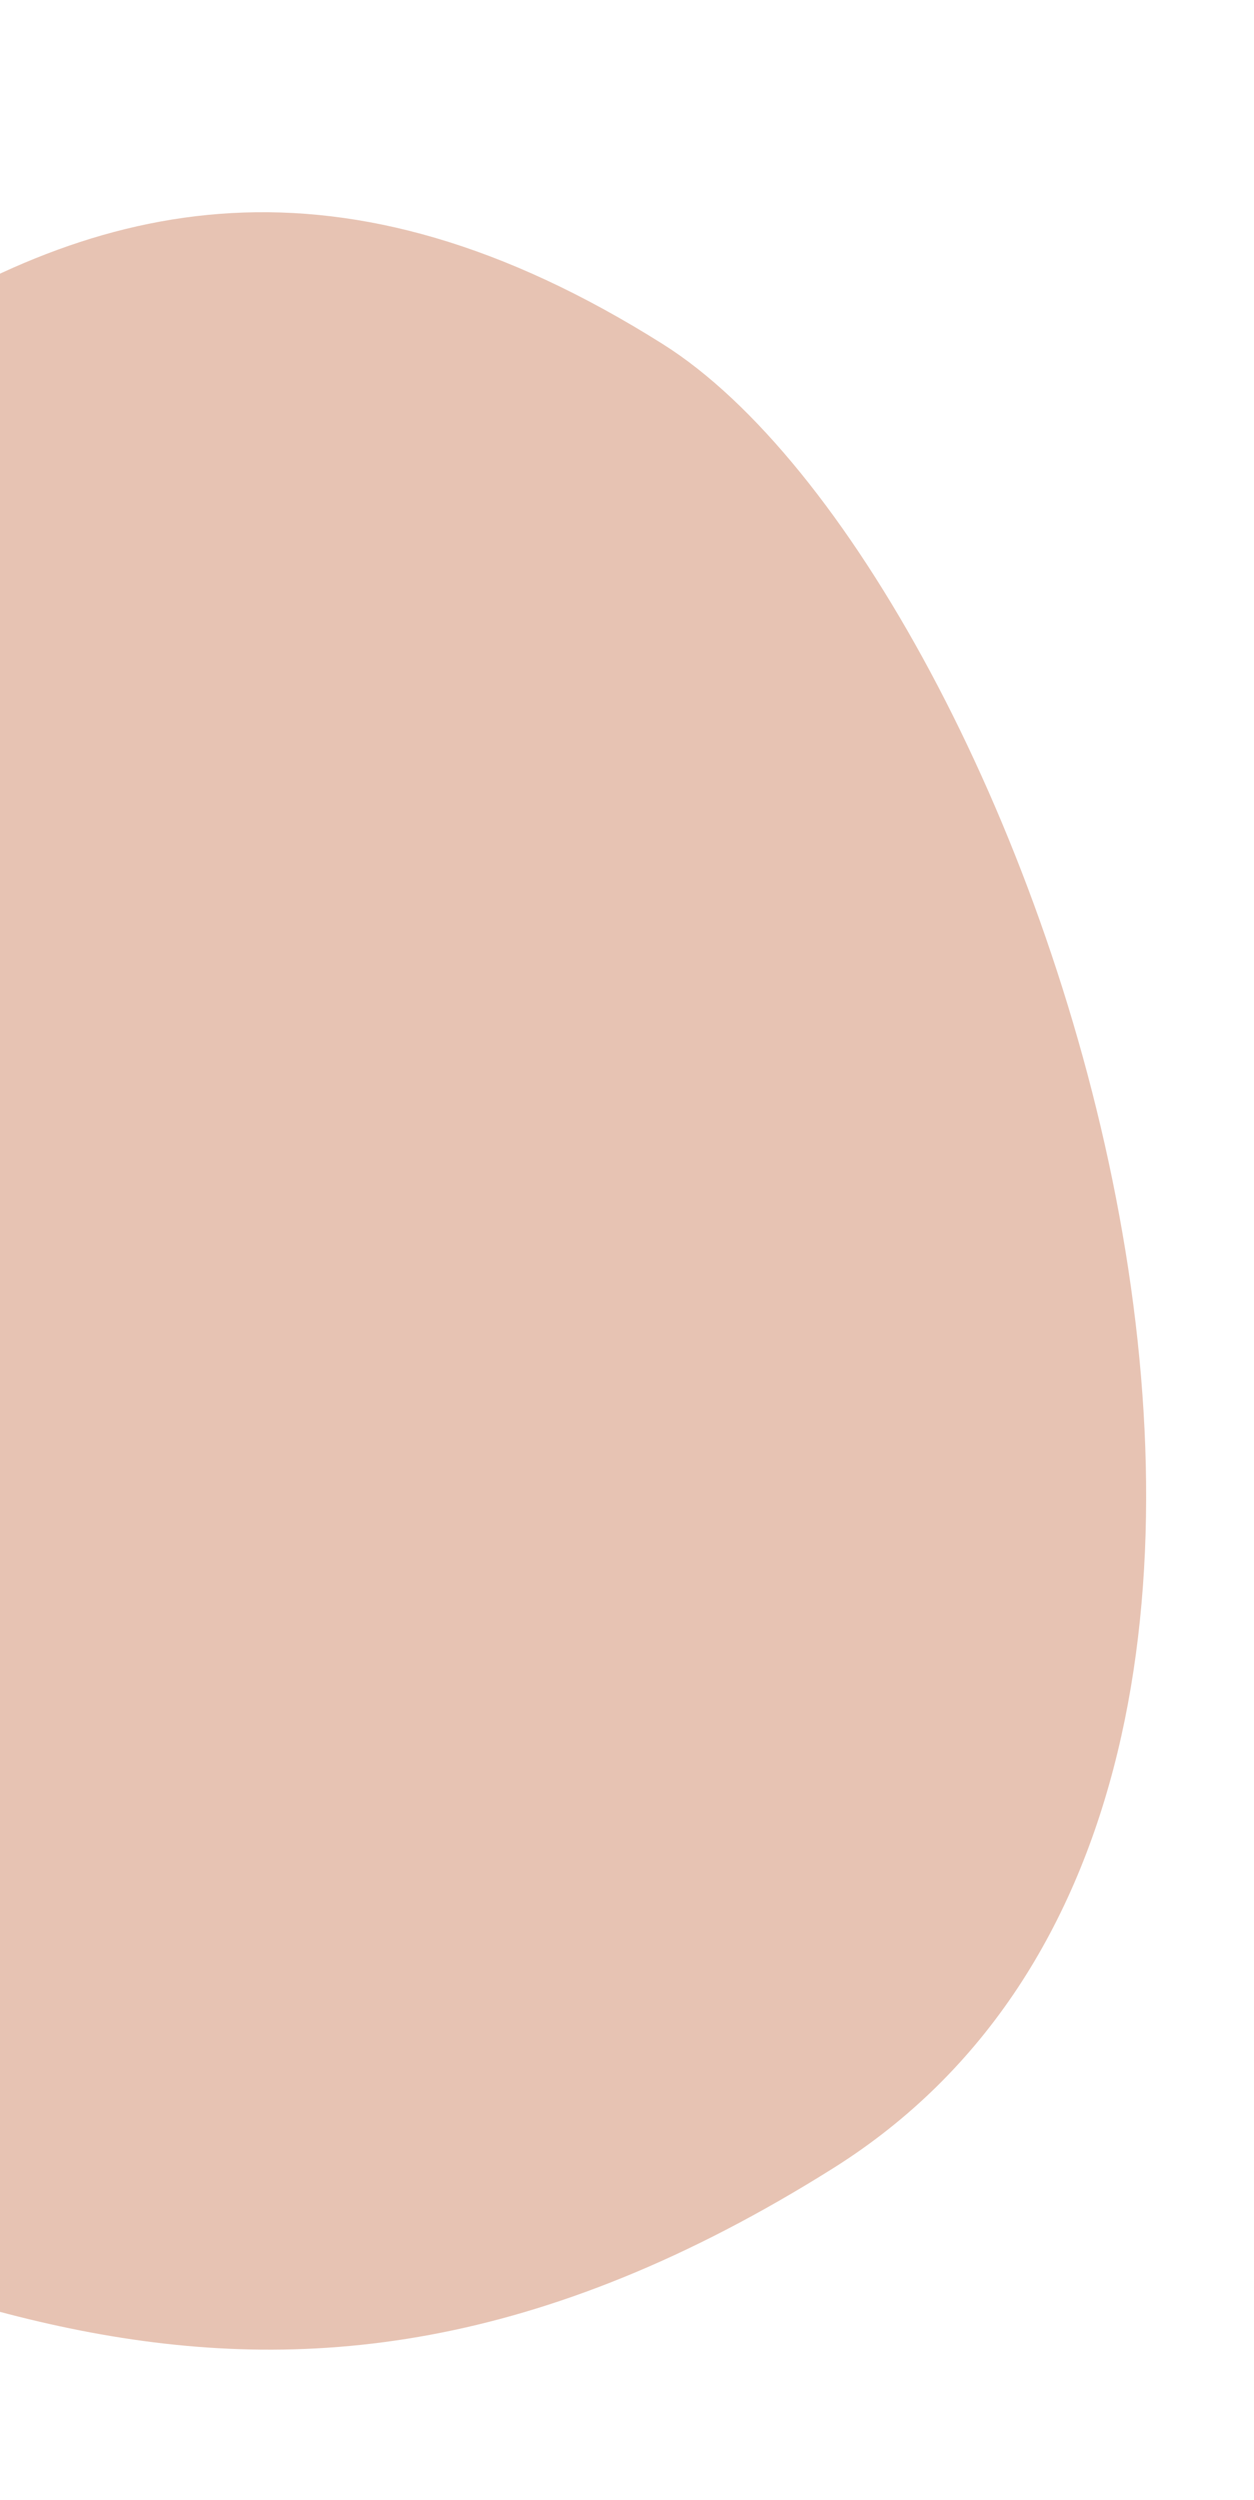 <svg id="Layer_1" data-name="Layer 1" xmlns="http://www.w3.org/2000/svg" xmlns:xlink="http://www.w3.org/1999/xlink" viewBox="0 0 75.35 150.16"><defs><style>.cls-1{fill:none;}.cls-2{clip-path:url(#clip-path);}.cls-3{fill:#ba5526;opacity:0.35;}</style><clipPath id="clip-path"><rect class="cls-1" width="83.1" height="150.16"/></clipPath></defs><g class="cls-2"><path class="cls-3" d="M-34.74,126.22c27.66,9.19,49.57,26.16,84.82,4C87,107,61.84,34.53,39.83,20.67,1.18-3.68-18.56,34-48.71,54.3-84.83,78.62-67.56,115.32-34.74,126.22Z"/></g></svg>